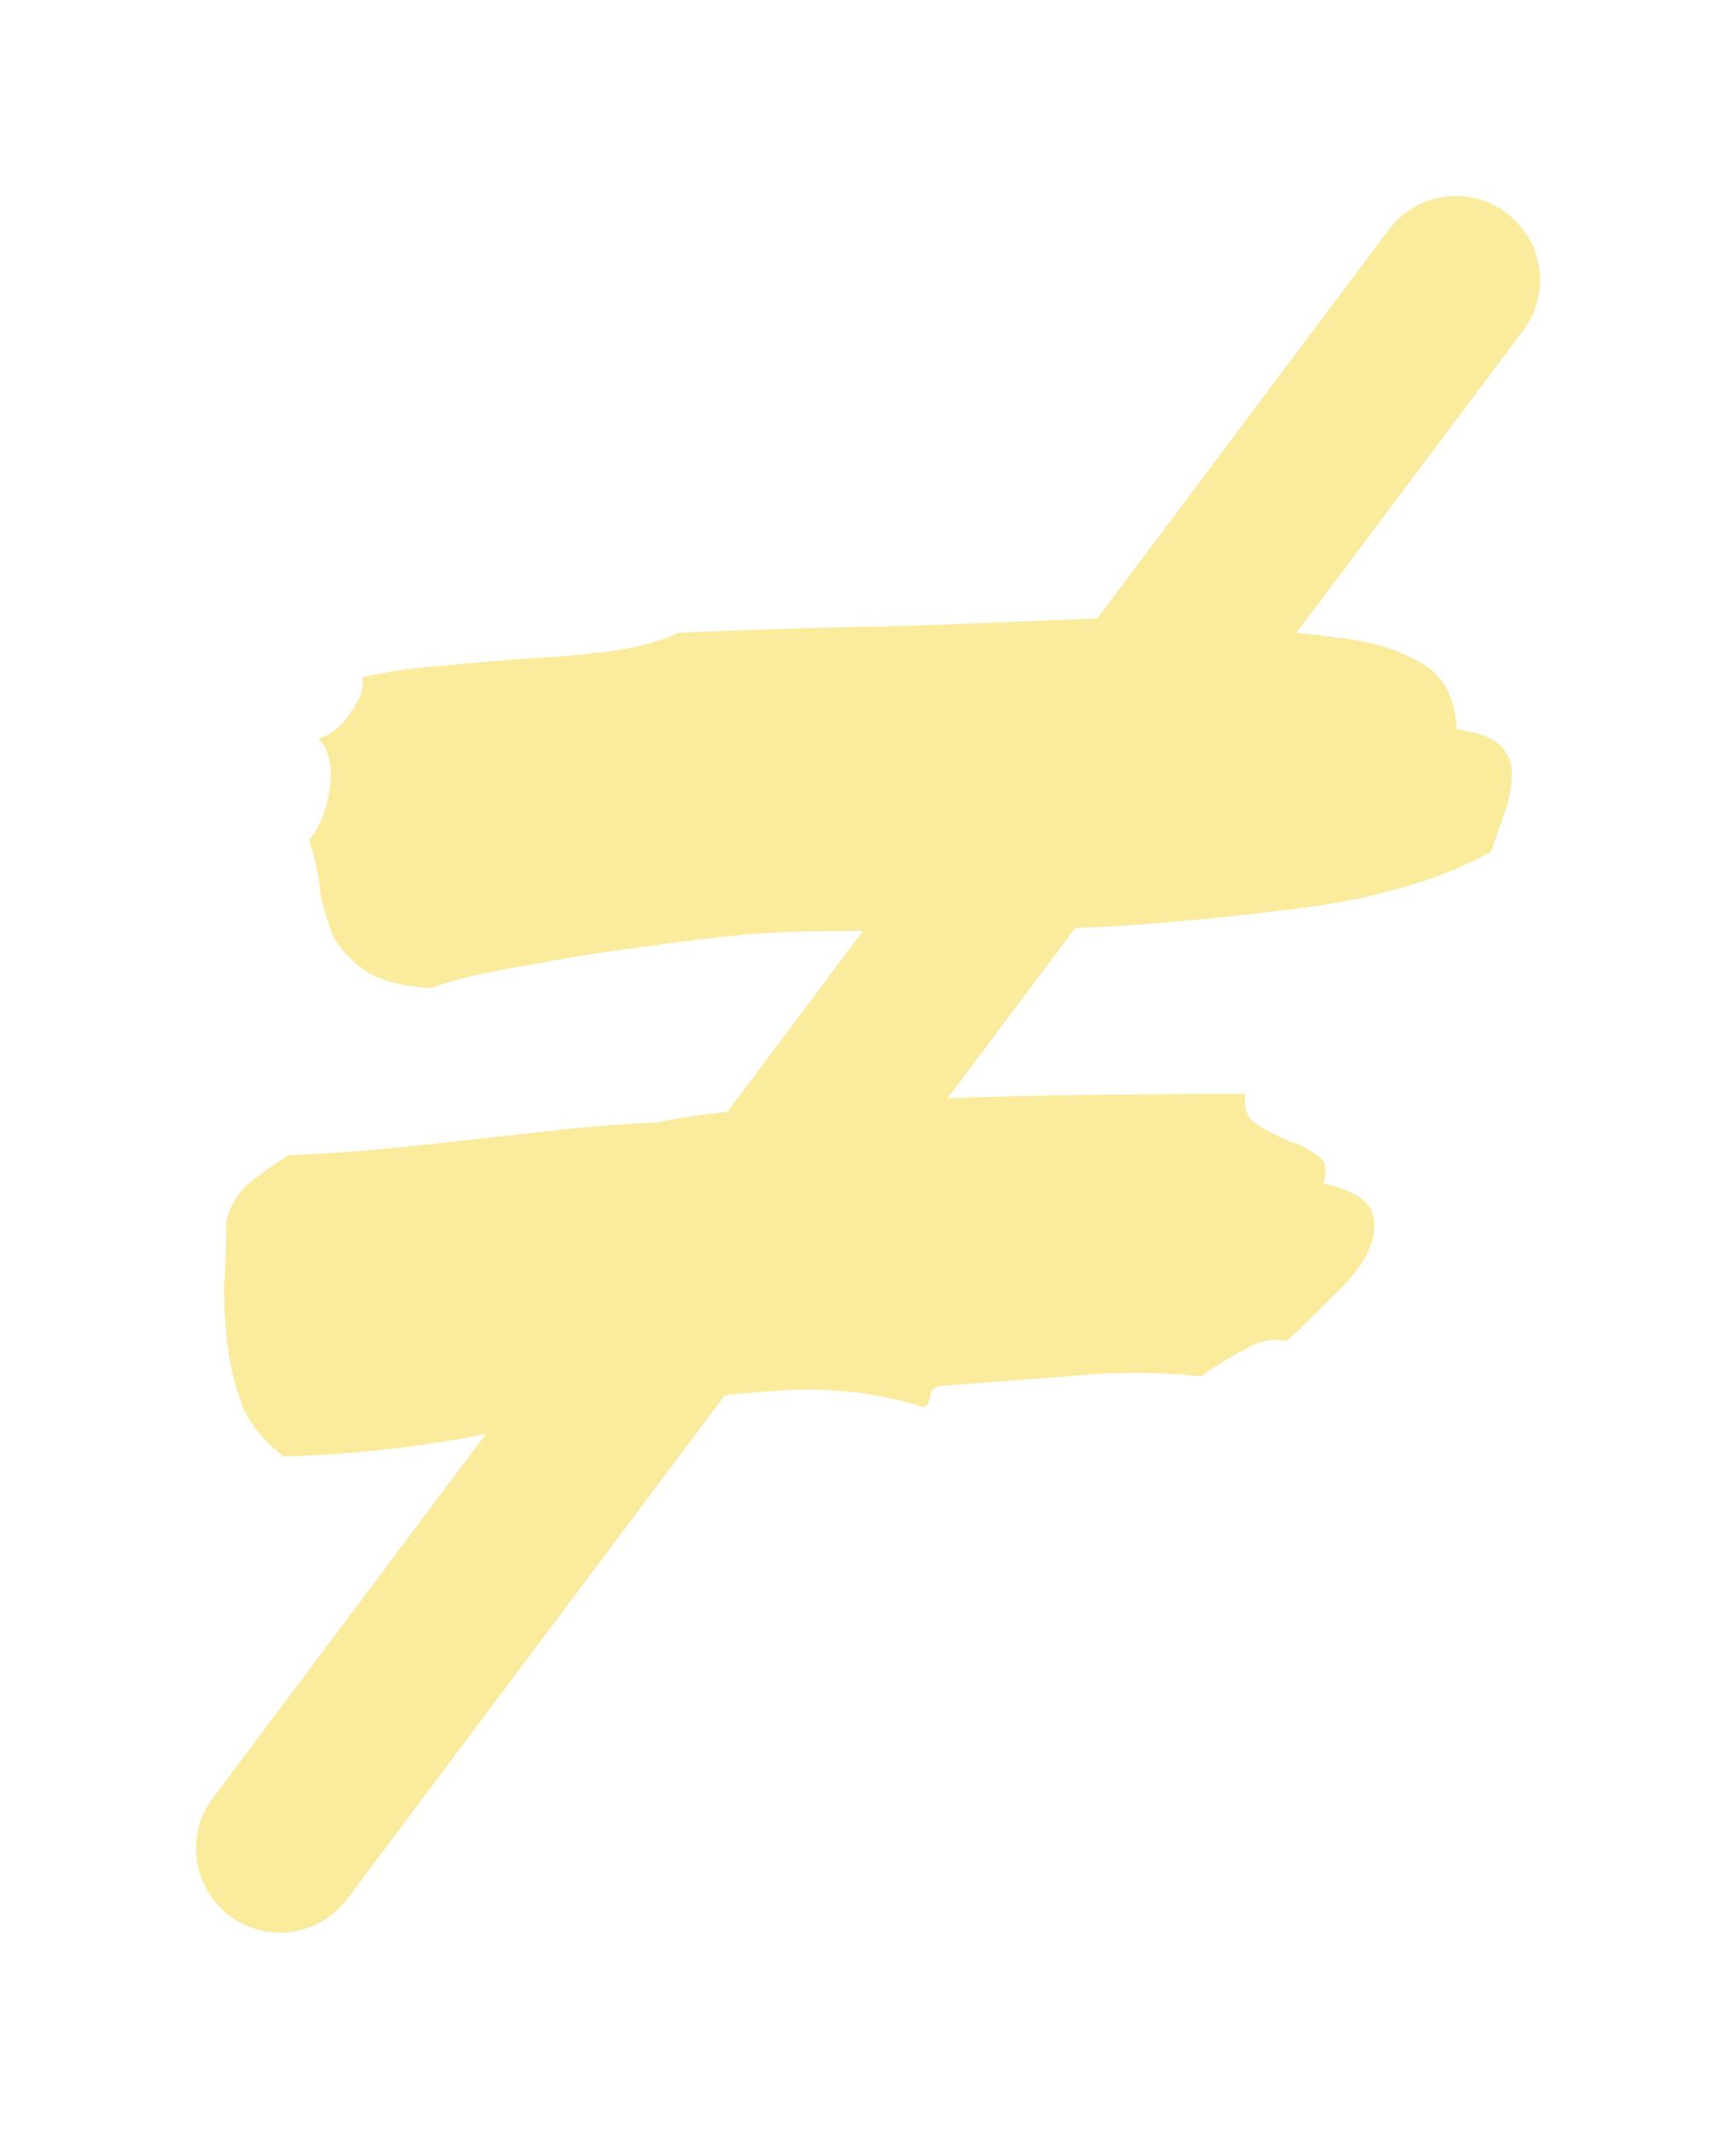 <svg width="31" height="38" viewBox="0 0 31 38" fill="none" xmlns="http://www.w3.org/2000/svg">
<path d="M26.014 13.017C26.398 13.073 26.658 13.171 26.795 13.311C26.931 13.451 27 13.619 27 13.815C27 14.011 26.959 14.235 26.877 14.487C26.795 14.711 26.712 14.95 26.63 15.202C25.836 15.65 24.809 15.972 23.55 16.168C22.318 16.336 21.045 16.462 19.73 16.546C18.416 16.602 17.143 16.63 15.911 16.63C14.706 16.602 13.734 16.63 12.995 16.714C11.516 16.882 10.352 17.05 9.504 17.218C8.655 17.358 8.052 17.499 7.696 17.639C7.204 17.611 6.82 17.513 6.546 17.345C6.3 17.177 6.108 16.98 5.971 16.756C5.862 16.504 5.78 16.238 5.725 15.958C5.698 15.65 5.629 15.328 5.52 14.992C5.711 14.768 5.835 14.459 5.889 14.067C5.944 13.675 5.876 13.381 5.684 13.185C5.903 13.129 6.095 12.975 6.259 12.723C6.451 12.443 6.519 12.232 6.464 12.092C6.957 11.98 7.45 11.91 7.943 11.882C8.463 11.826 8.97 11.784 9.463 11.756C9.955 11.728 10.421 11.686 10.859 11.63C11.324 11.574 11.749 11.462 12.132 11.294C13.474 11.238 14.884 11.196 16.363 11.168C17.841 11.112 19.224 11.056 20.511 11C20.921 11.14 21.428 11.224 22.03 11.252C22.66 11.252 23.262 11.294 23.837 11.378C24.413 11.434 24.905 11.574 25.316 11.798C25.754 12.022 25.987 12.429 26.014 13.017ZM23.632 21.126C24.125 21.238 24.413 21.406 24.495 21.63C24.577 21.854 24.549 22.106 24.413 22.387C24.276 22.639 24.056 22.905 23.755 23.185C23.482 23.465 23.221 23.717 22.975 23.941C22.729 23.885 22.468 23.941 22.195 24.109C21.921 24.249 21.674 24.403 21.455 24.571C20.689 24.487 19.895 24.487 19.073 24.571C18.279 24.628 17.54 24.683 16.855 24.739C16.718 24.739 16.636 24.796 16.609 24.908C16.609 25.02 16.568 25.09 16.486 25.118C15.692 24.866 14.843 24.767 13.939 24.823C13.036 24.88 12.091 24.992 11.105 25.16C10.12 25.328 9.12 25.51 8.107 25.706C7.094 25.874 6.081 25.972 5.068 26C4.767 25.776 4.534 25.51 4.37 25.202C4.233 24.866 4.137 24.515 4.082 24.151C4.027 23.759 4 23.367 4 22.975C4.027 22.583 4.041 22.191 4.041 21.798C4.123 21.49 4.274 21.252 4.493 21.084C4.712 20.916 4.931 20.762 5.15 20.622C5.835 20.594 6.451 20.552 6.998 20.496C7.546 20.44 8.066 20.384 8.559 20.328C9.079 20.272 9.586 20.216 10.079 20.16C10.599 20.104 11.16 20.062 11.762 20.034C12.118 19.95 12.735 19.866 13.611 19.782C14.35 19.726 15.39 19.669 16.732 19.613C18.101 19.557 19.936 19.529 22.236 19.529C22.208 19.782 22.277 19.964 22.441 20.076C22.633 20.188 22.824 20.286 23.016 20.37C23.208 20.426 23.372 20.51 23.509 20.622C23.673 20.706 23.714 20.874 23.632 21.126Z" fill="#FAEB9D"/>
<g filter="url(#filter0_d)">
<path d="M26 5L5 33" stroke="#FAEB9D" stroke-width="3" stroke-linecap="round"/>
</g>
<defs>
<filter id="filter0_d" x="0.5" y="0.5" width="30" height="37" filterUnits="userSpaceOnUse" color-interpolation-filters="sRGB">
<feFlood flood-opacity="0" result="BackgroundImageFix"/>
<feColorMatrix in="SourceAlpha" type="matrix" values="0 0 0 0 0 0 0 0 0 0 0 0 0 0 0 0 0 0 127 0"/>
<feOffset/>
<feGaussianBlur stdDeviation="1.5"/>
<feColorMatrix type="matrix" values="0 0 0 0 0 0 0 0 0 0 0 0 0 0 0 0 0 0 0.15 0"/>
<feBlend mode="normal" in2="BackgroundImageFix" result="effect1_dropShadow"/>
<feBlend mode="normal" in="SourceGraphic" in2="effect1_dropShadow" result="shape"/>
</filter>
</defs>
</svg>
